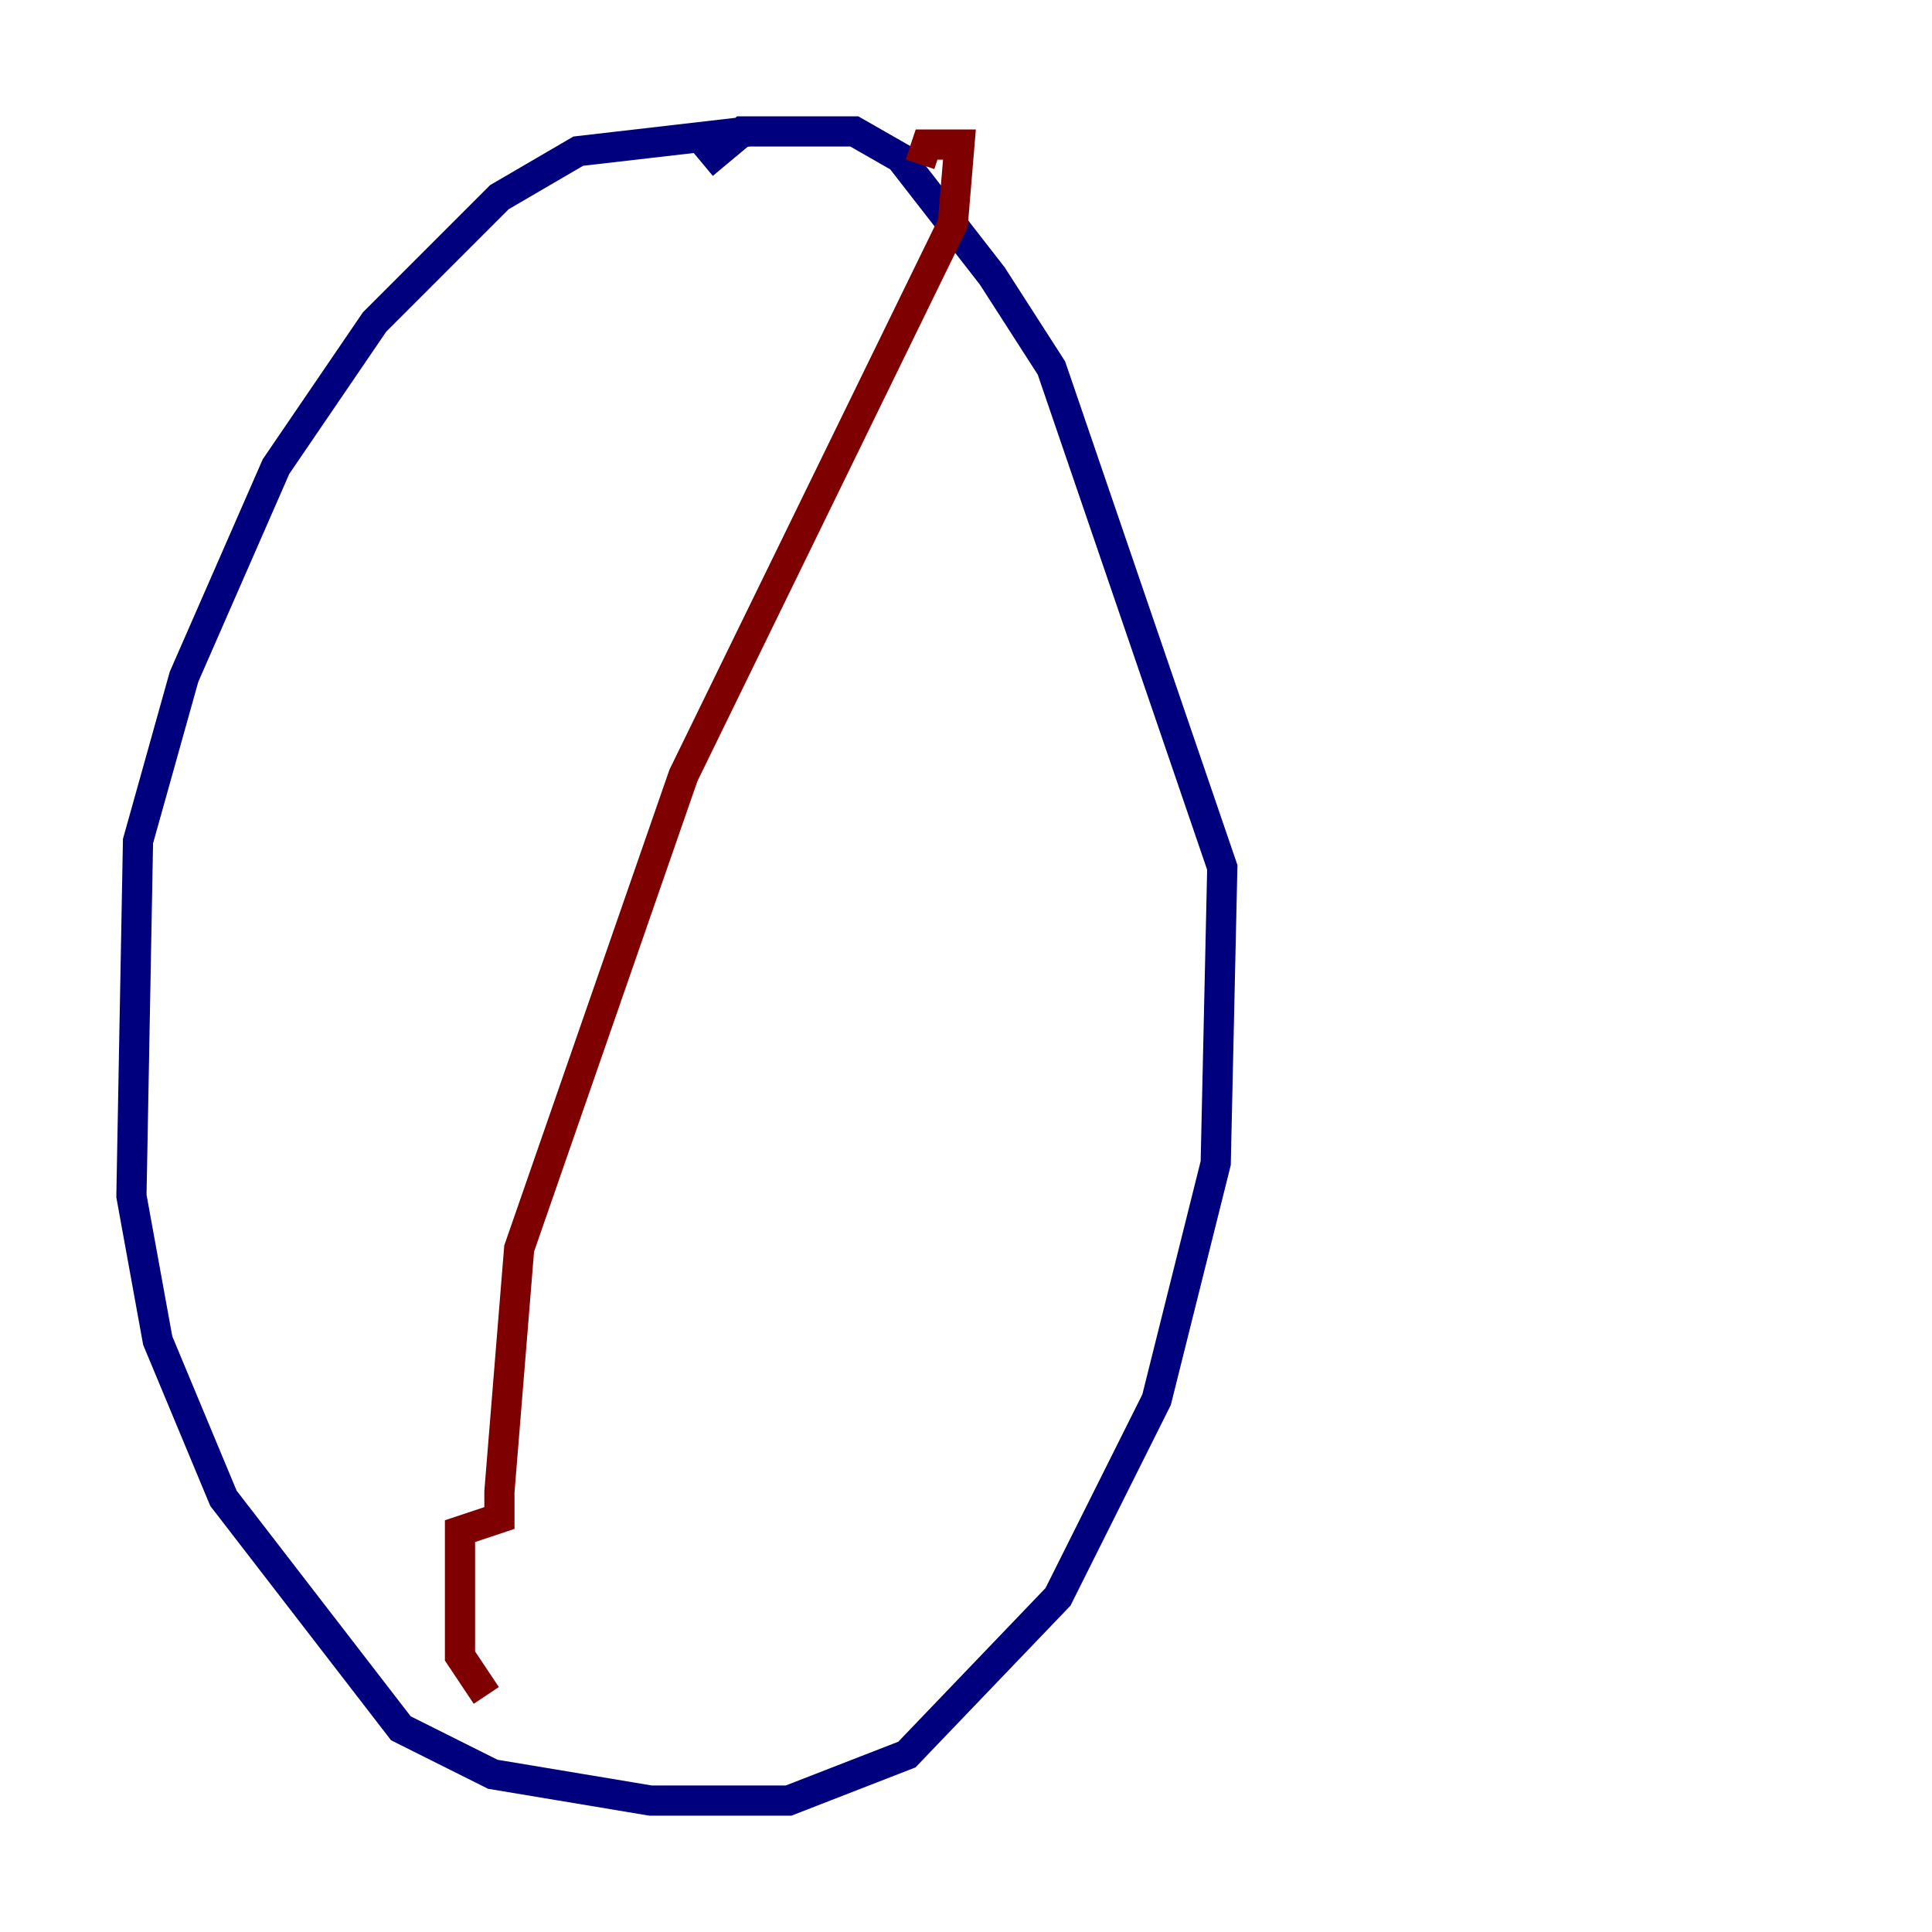 <?xml version="1.0" encoding="utf-8" ?>
<svg baseProfile="tiny" height="128" version="1.2" viewBox="0,0,128,128" width="128" xmlns="http://www.w3.org/2000/svg" xmlns:ev="http://www.w3.org/2001/xml-events" xmlns:xlink="http://www.w3.org/1999/xlink"><defs /><polyline fill="none" points="49.633,8.707 38.313,10.014 33.088,13.061 24.816,21.333 18.286,30.912 12.191,44.843 9.143,55.728 8.707,79.238 10.449,88.816 14.803,99.265 26.558,114.503 32.653,117.551 43.102,119.293 52.245,119.293 60.082,116.245 70.095,105.796 76.626,92.735 80.544,77.061 80.98,57.469 69.66,24.381 65.742,18.286 59.646,10.449 56.599,8.707 49.197,8.707 46.585,10.884" stroke="#00007f" stroke-width="2" /><polyline fill="none" points="32.218,112.326 30.476,109.714 30.476,101.442 33.088,100.571 33.088,98.83 34.395,82.721 45.279,51.374 63.129,14.803 63.565,9.578 61.388,9.578 60.952,10.884" stroke="#7f0000" stroke-width="2" /></svg>